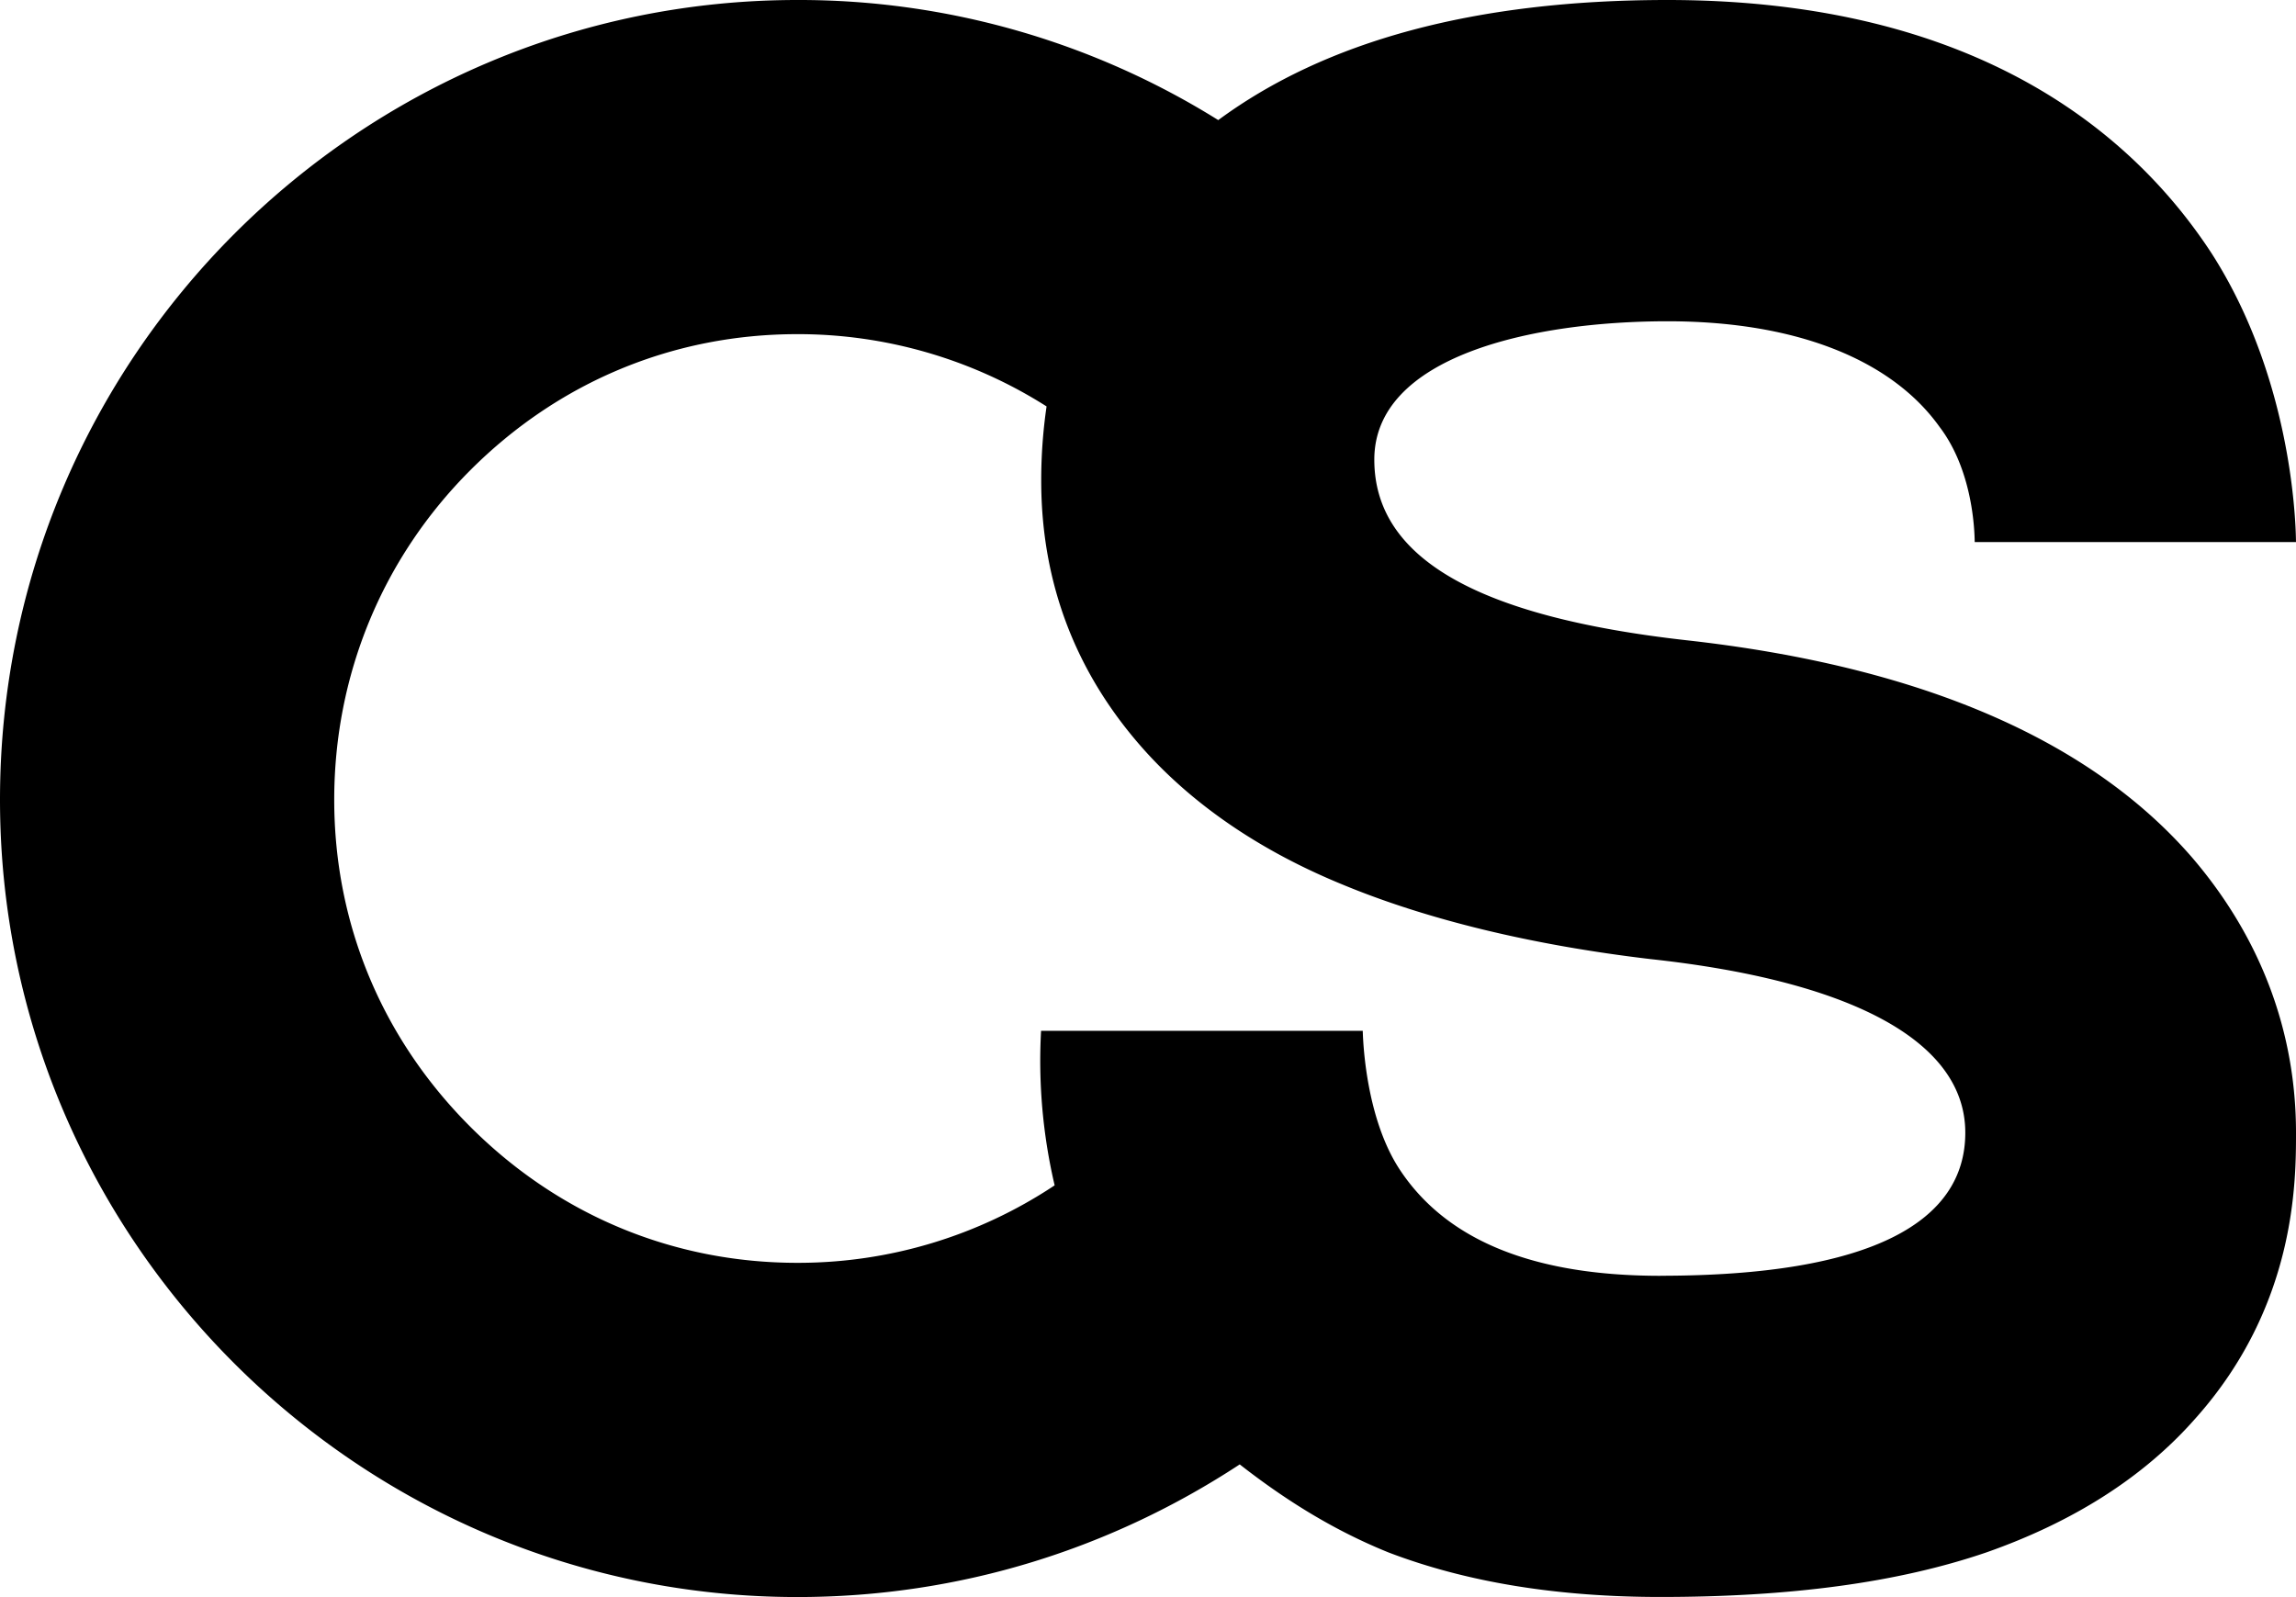 <svg xmlns="http://www.w3.org/2000/svg" viewBox="0 0 1226.35 853.07"><title>Asset 3</title><g id="Layer_2" data-name="Layer 2"><g id="Layer_1-2" data-name="Layer 1"><path d="M1171.23,458.48c-55.11-63.89-146.56-102.72-270.57-116.5-111.49-12.53-166.61-43.85-166.61-96.46,0-55.11,83.93-73.91,156.59-73.91,70.14,0,120.25,21.3,145.3,56.38,17.11,22.44,18.7,53.05,18.8,61.57h171.6c-.14-15.27-3.55-89.53-45.09-154.27C1141.17,73.91,1058.49,0,890.64,0,788,0,708.07,21.83,650.7,64.15A422.76,422.76,0,0,0,425.9,0C191.27,0,0,191.27,0,427.17c0,234.62,191.27,425.9,425.9,425.9,87.7,0,168.38-26.29,236.27-70.85,23.66,18.49,49.43,34.87,79.4,47,42.59,16.29,91.44,23.81,145.31,23.81,68.89,0,126.52-7.52,174.12-23.81,46.35-16.28,83.93-40.08,111.49-71.4,53.86-60.13,53.86-126.52,53.86-152.82C1226.35,551.17,1207.56,501.07,1171.23,458.48Zm-284.35,223q-101.48,0-139-56.37c-17.61-26.42-19.75-65.42-20-74.48H556.06a291.66,291.66,0,0,0,7.25,82.53A247.32,247.32,0,0,1,425.9,674.55c-66.31,0-127.52-25.51-174.7-72.69s-72.68-108.38-72.68-174.69,25.5-128.79,72.68-176,108.39-72.68,174.7-72.68A247.62,247.62,0,0,1,559,217.09a271.65,271.65,0,0,0-2.86,39.71c0,55.11,18.78,104,56.36,145.31,26.31,28.81,61.38,52.61,104,70.14,45.1,18.8,101.47,32.57,165.36,40.09,104,11.27,167.85,42.59,167.85,92.7C1049.72,652.64,999.62,681.45,886.88,681.45Z"/></g></g></svg>